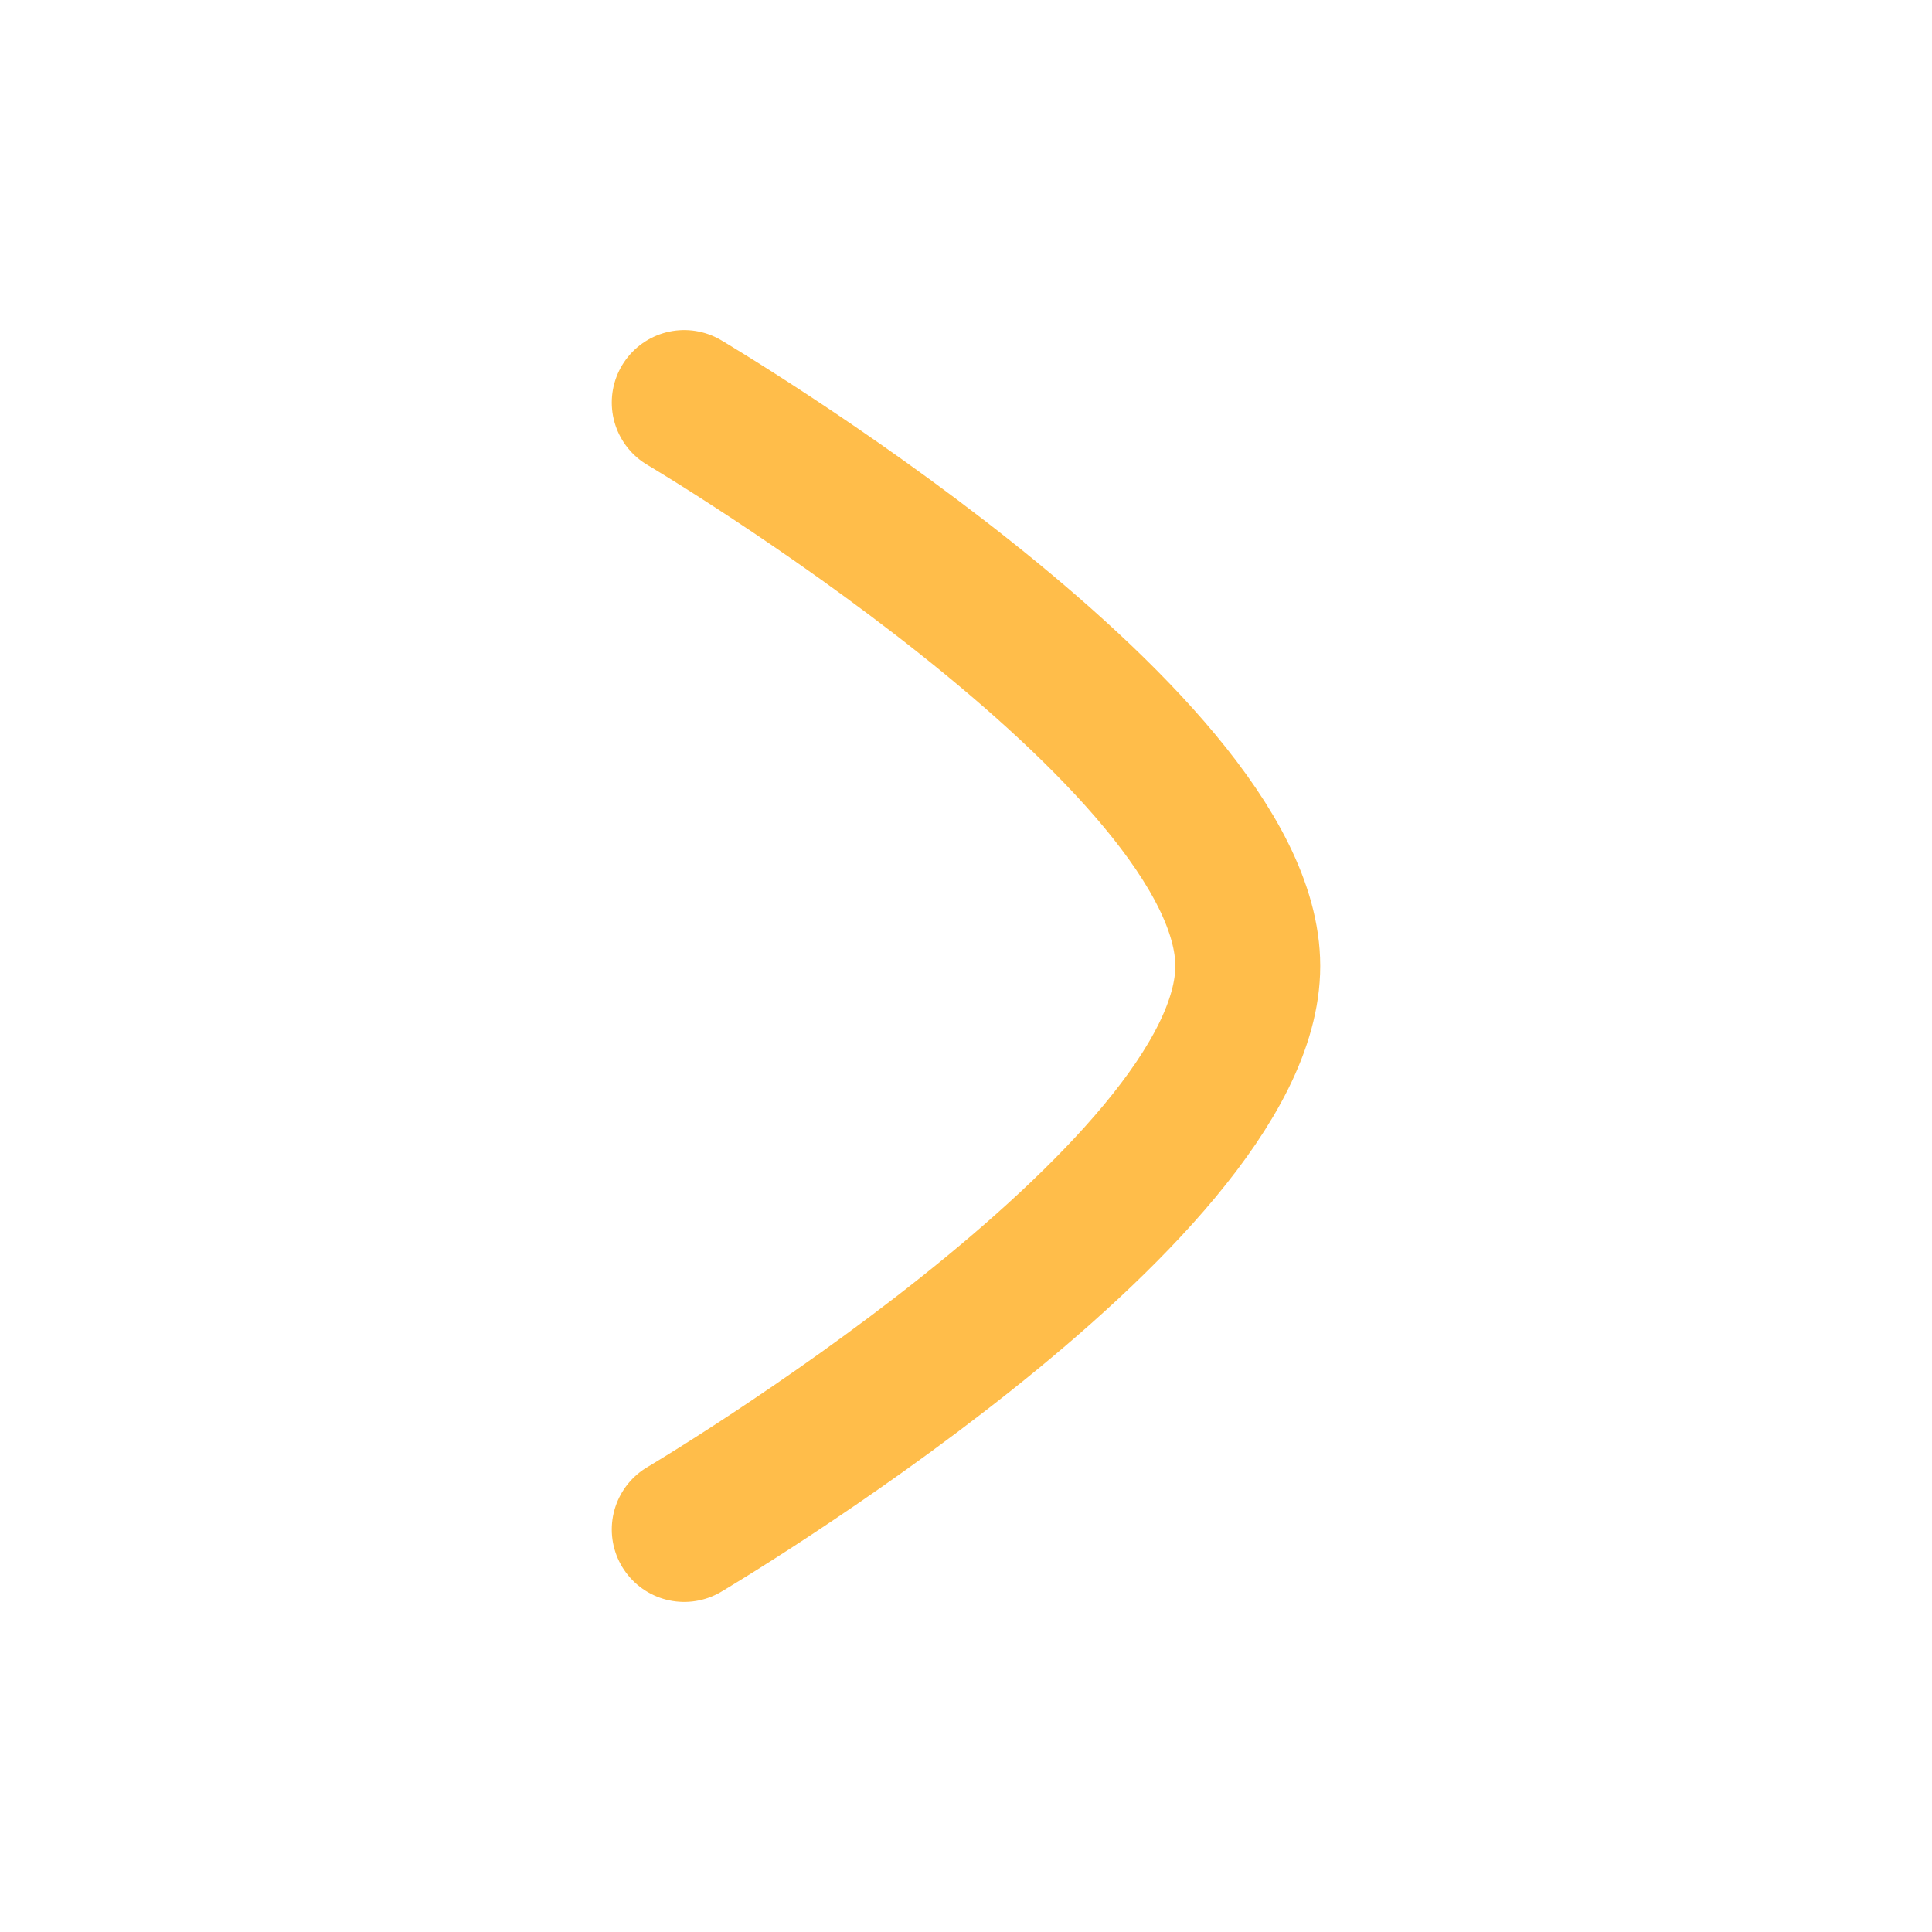 <svg width="20" height="20" viewBox="0 0 20 20" fill="none" xmlns="http://www.w3.org/2000/svg">
<path d="M7.083 4.167C7.083 4.167 12.917 7.62 12.917 10C12.917 12.379 7.083 15.833 7.083 15.833" stroke="#FFBD4A" stroke-width="1.5" stroke-linecap="round" stroke-linejoin="round"/>
</svg>
